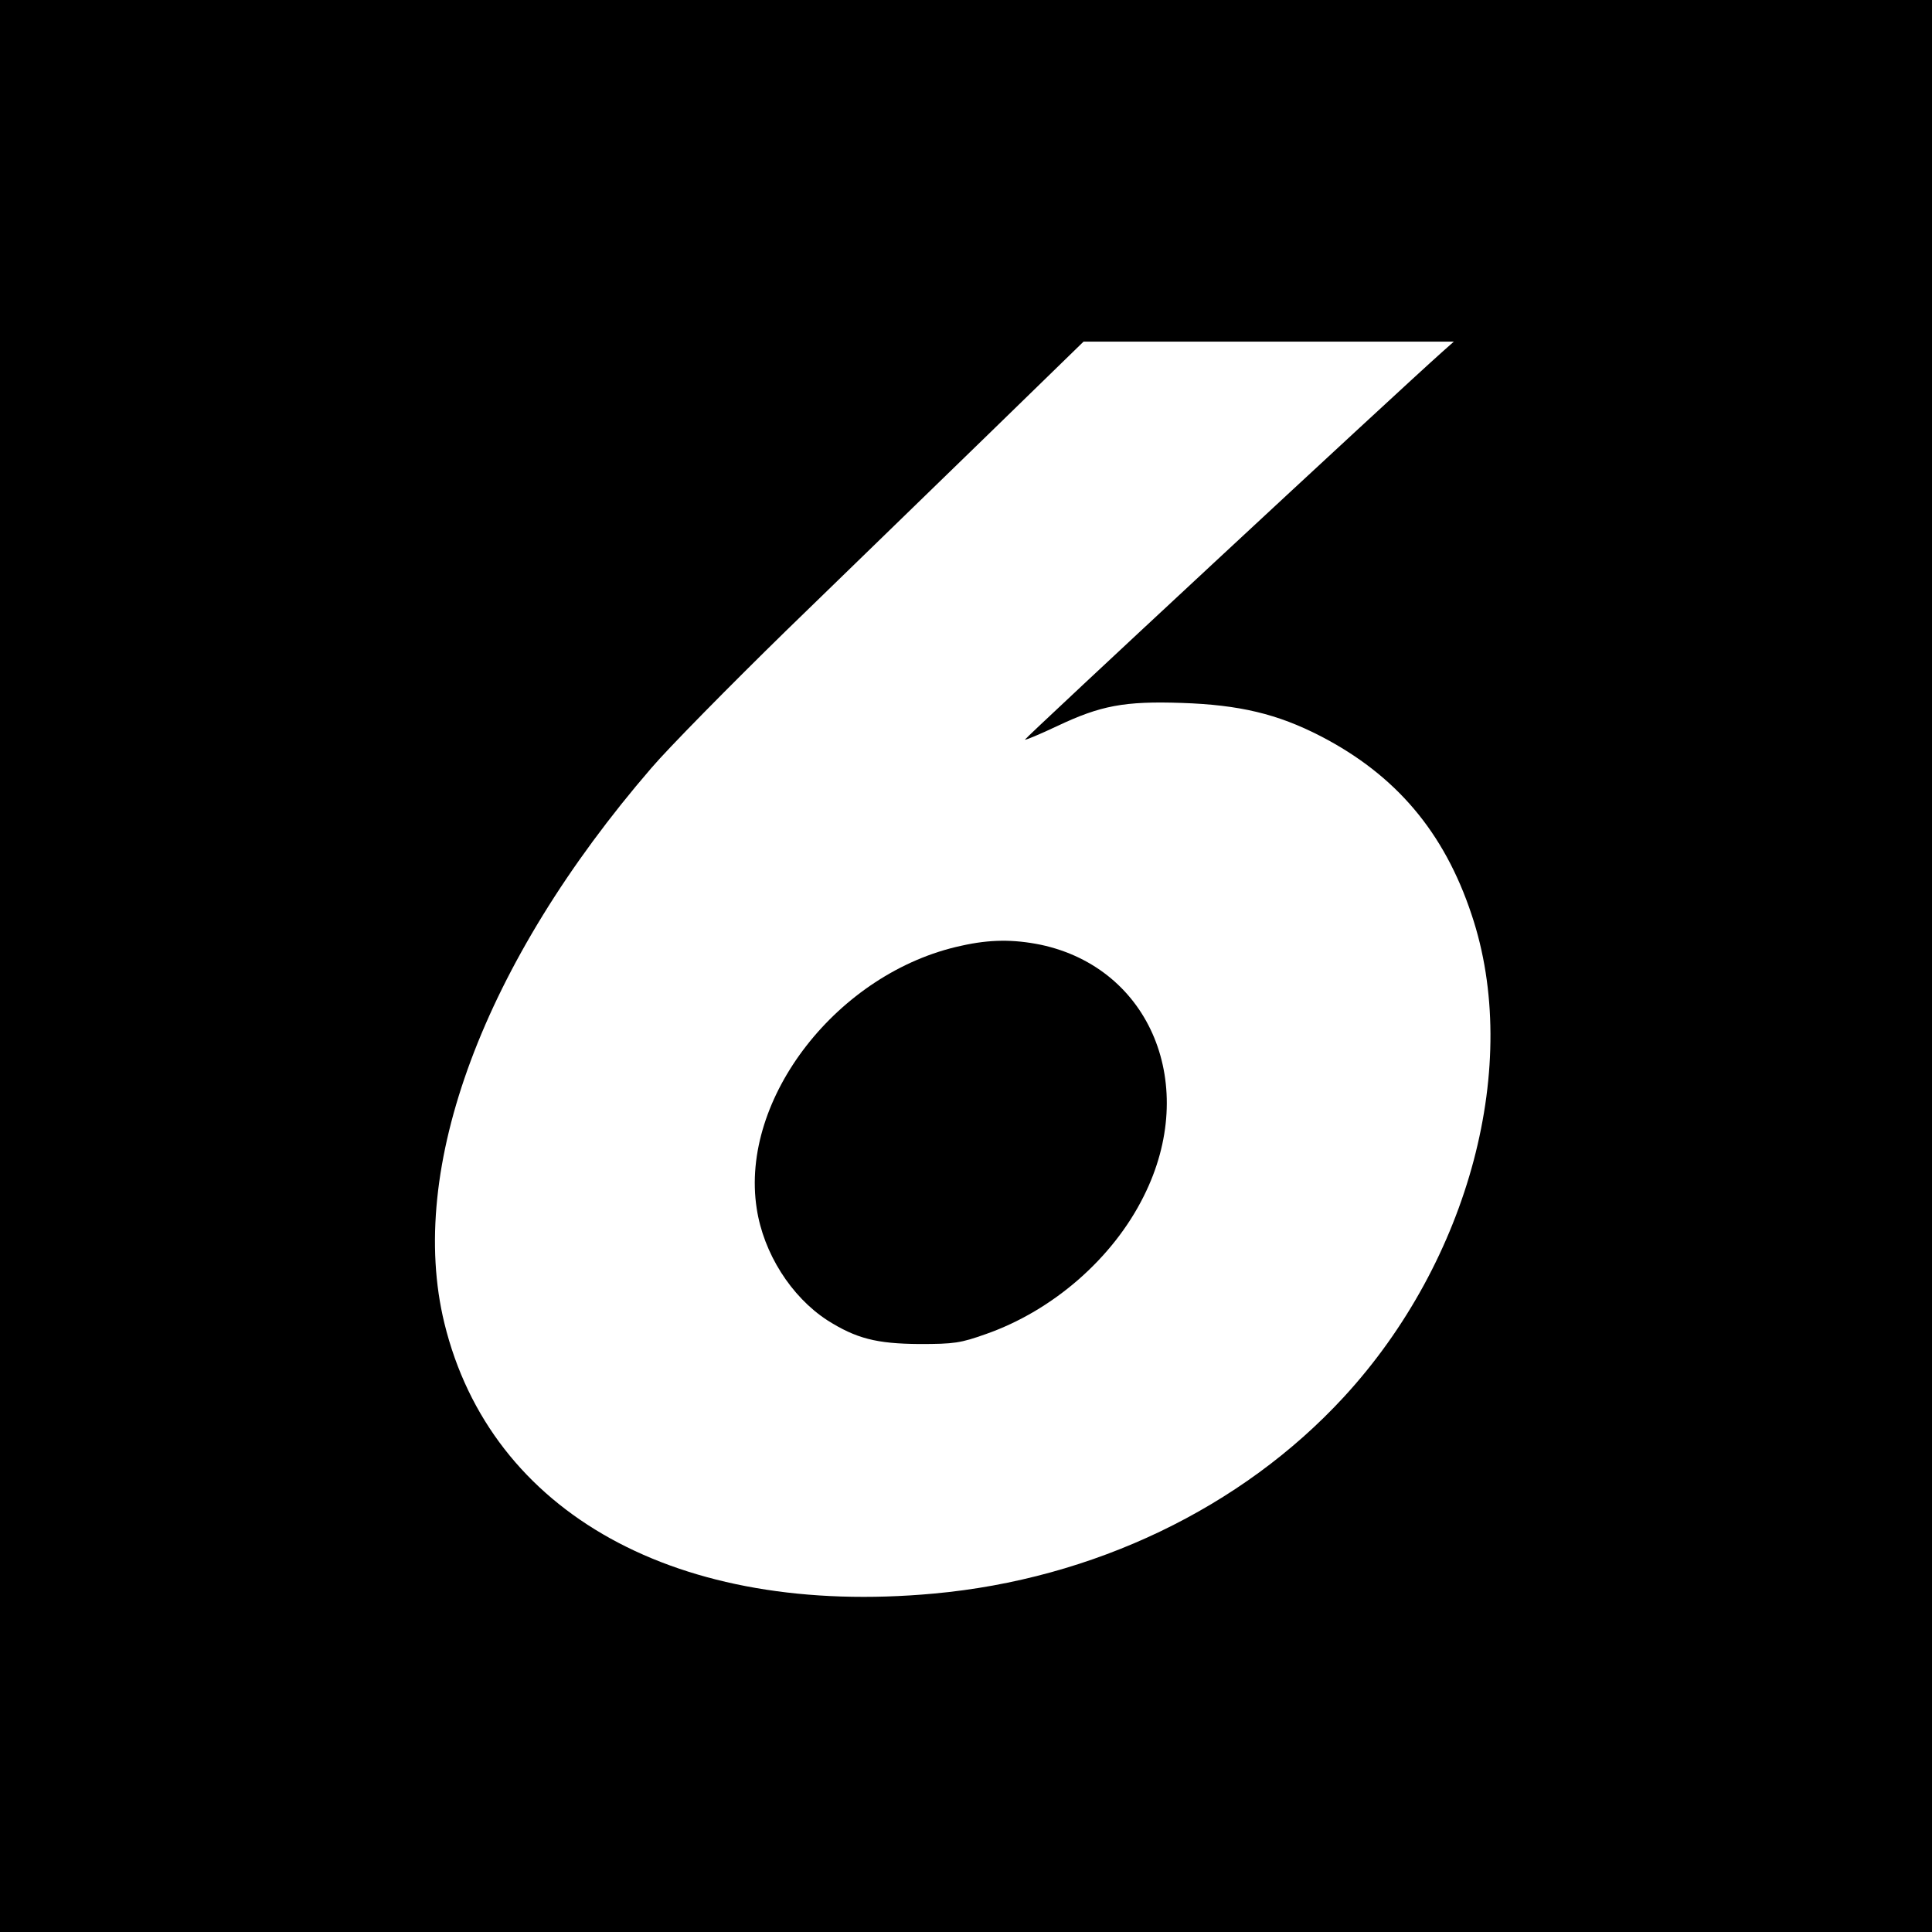 <?xml version="1.0" standalone="no"?>
<!DOCTYPE svg PUBLIC "-//W3C//DTD SVG 20010904//EN"
 "http://www.w3.org/TR/2001/REC-SVG-20010904/DTD/svg10.dtd">
<svg version="1.0" xmlns="http://www.w3.org/2000/svg"
 width="600pt" height="600pt" viewBox="0 0 600 600"
 preserveAspectRatio="xMidYMid meet">
<g transform="translate(0,600) scale(0.1,-0.1)"
fill="#000000" stroke="none">
<path d="M0 3000 l0 -3000 3000 0 3000 0 0 3000 0 3000 -3000 0 -3000 0 0
-3000z m4480 1908 c-147 -131 -1299 -1202 -1297 -1205 2 -2 47 17 100 42 135
64 209 78 387 72 179 -6 297 -34 431 -103 234 -121 384 -298 469 -554 156
-463 -6 -1075 -397 -1499 -317 -344 -778 -565 -1273 -610 -795 -73 -1376 249
-1520 840 -117 480 122 1120 643 1724 52 61 240 252 418 426 178 173 459 446
624 606 l300 292 575 0 575 0 -35 -31z"/>
<path d="M2986 3063 c-383 -82 -689 -474 -636 -816 21 -139 107 -274 219 -347
90 -57 153 -73 286 -74 109 0 128 3 207 31 208 73 394 235 490 428 172 343 22
708 -320 781 -84 17 -157 17 -246 -3z"/>
</g>
</svg>
